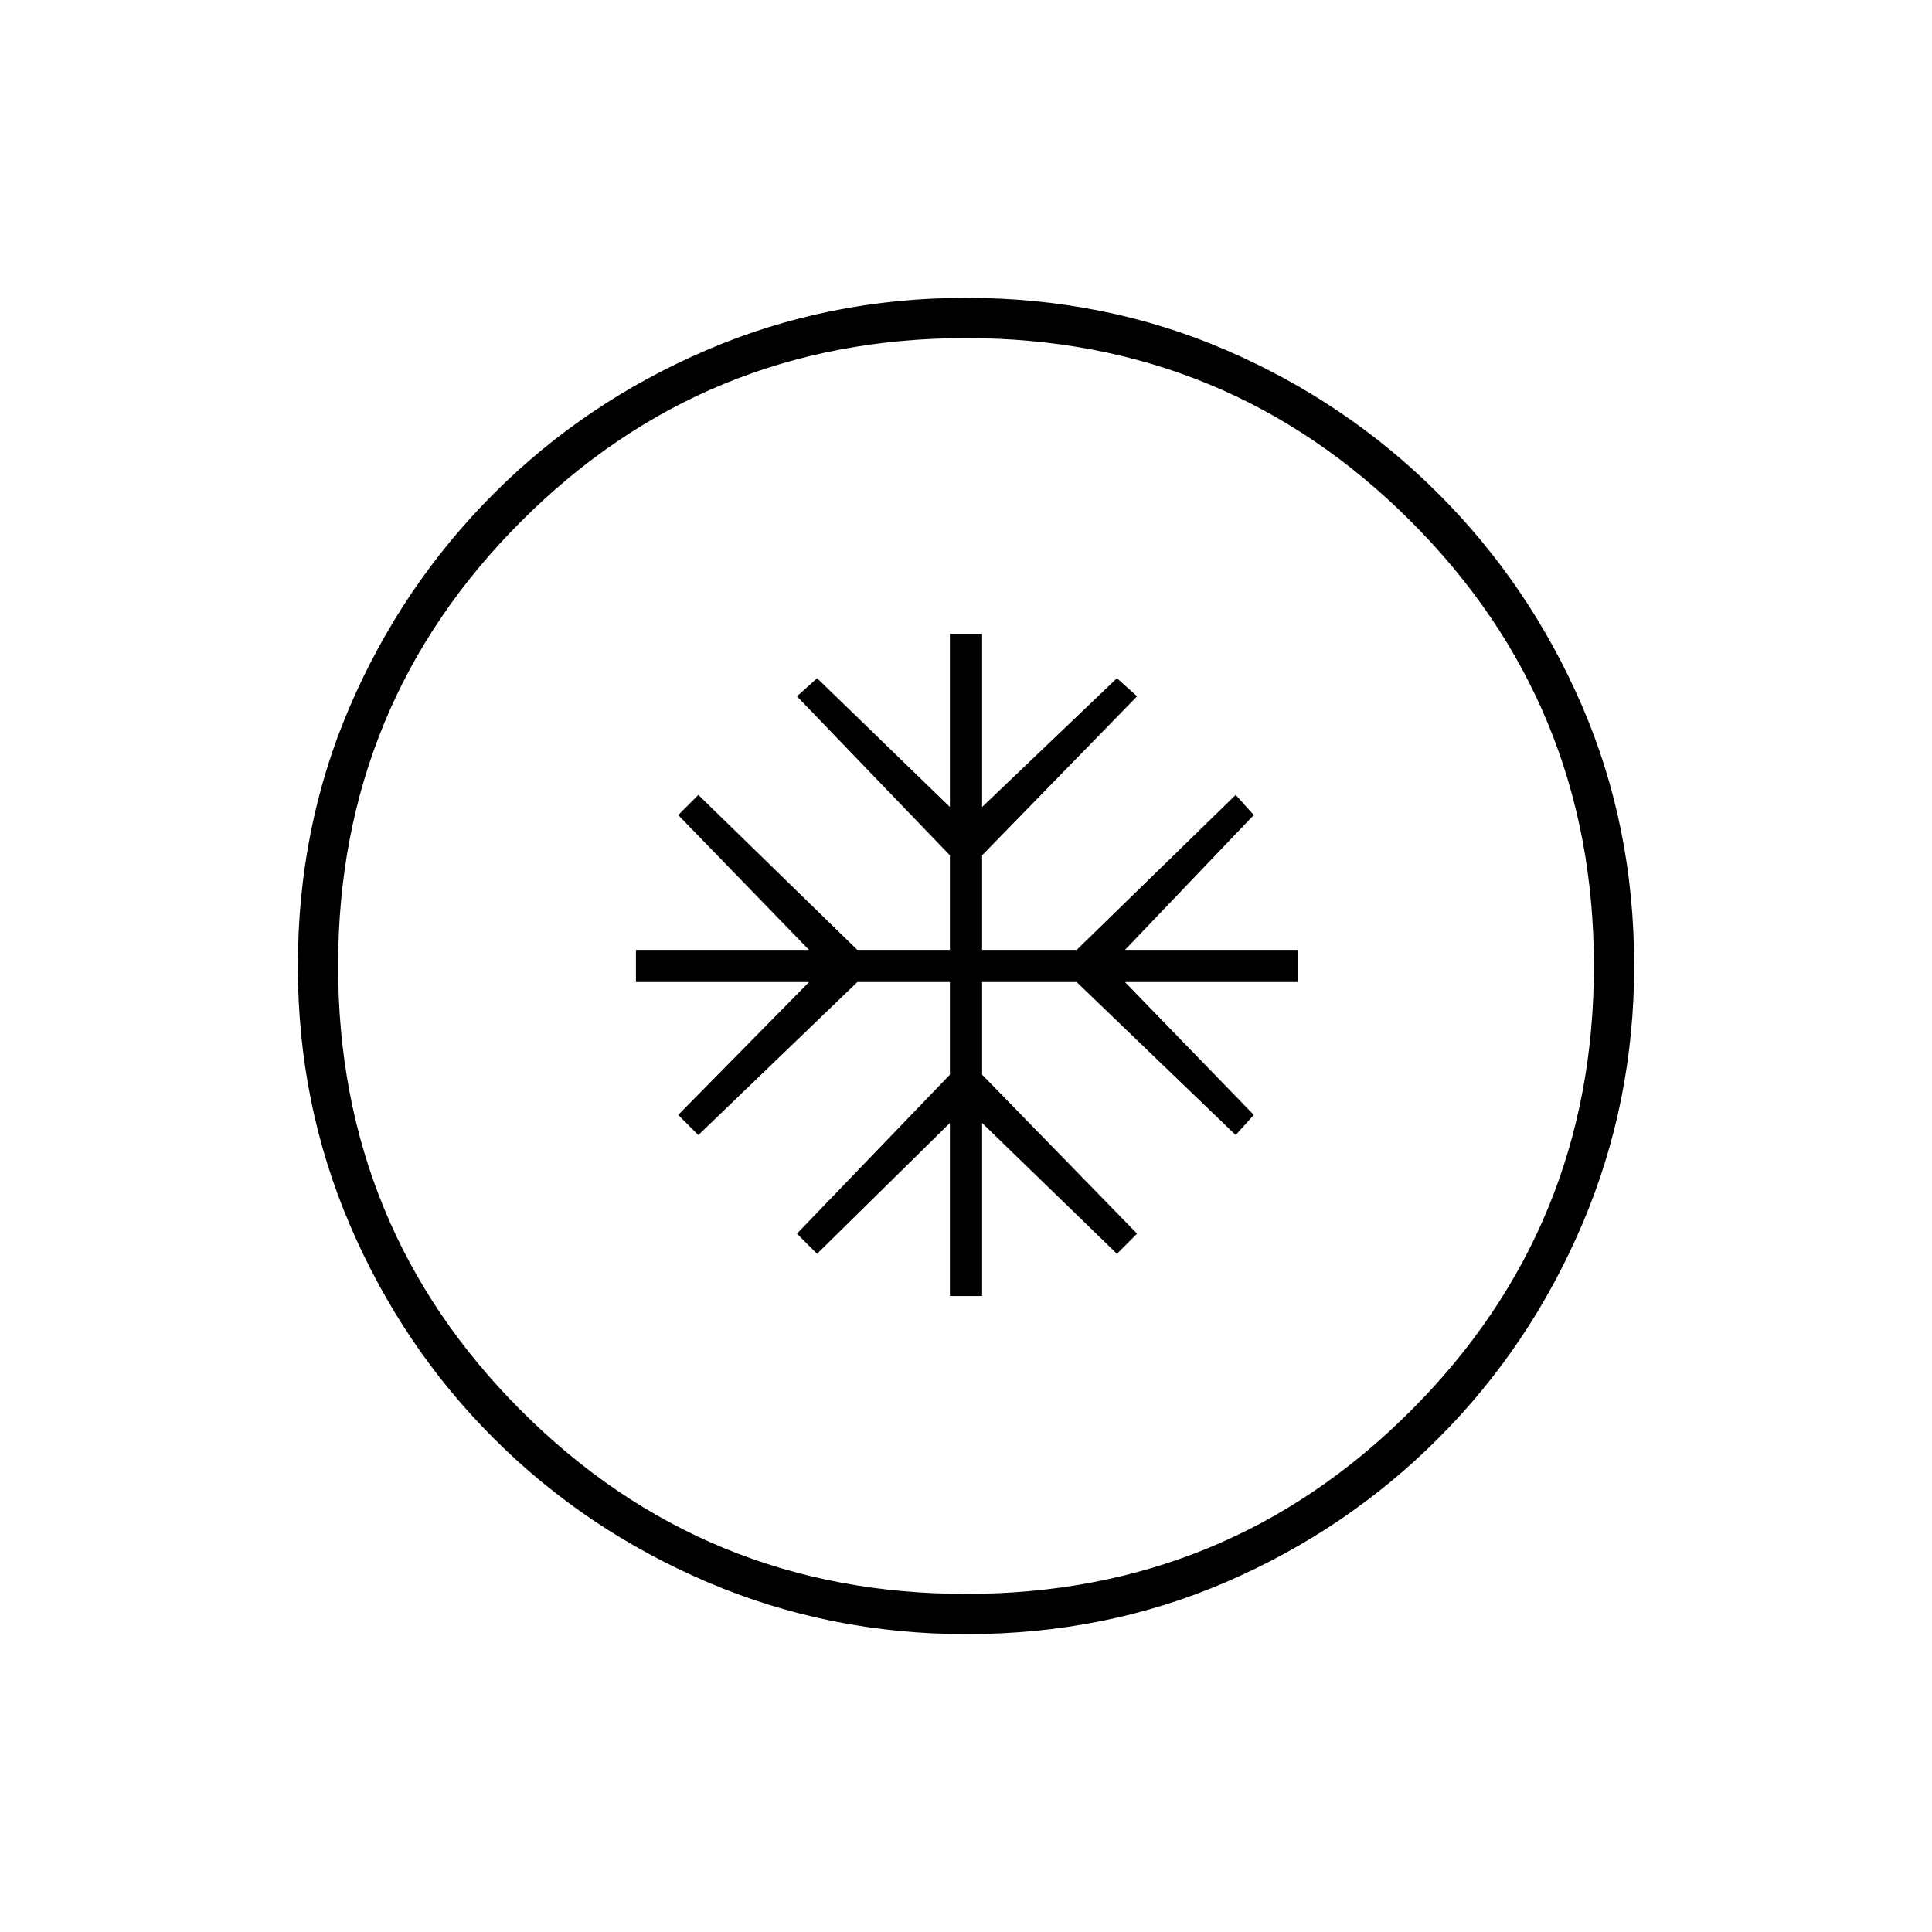 <svg xmlns="http://www.w3.org/2000/svg" height="20" viewBox="0 -960 960 960" width="20"><path d="M472-316h16v-86l67 65 10-10-77-79v-46h47l79 76 9-10-64-66h86v-16h-86l64-67-9-10-79 77h-47v-47l77-79-10-9-67 64v-86h-16v86l-66-64-10 9 76 79v47h-46l-79-77-10 10 65 67h-86v16h86l-65 66 10 10 79-76h46v46l-76 79 10 10 66-65v86Zm8.17 168q-68.17 0-128.73-25.89-60.56-25.89-106.07-71.35-45.52-45.46-71.44-105.93Q148-411.65 148-479.83q0-69.17 25.89-129.23 25.89-60.06 71.35-105.57 45.46-45.52 105.93-71.44Q411.65-812 479.83-812q69.17 0 129.23 25.89 60.06 25.89 105.57 71.35 45.52 45.46 71.44 105.43Q812-549.35 812-480.17q0 68.17-25.89 128.73-25.89 60.56-71.35 106.07-45.46 45.52-105.43 71.44Q549.35-148 480.17-148Zm-.17-20q130 0 221-91t91-221q0-130-91-221t-221-91q-130 0-221 91t-91 221q0 130 91 221t221 91Zm0-312Z"/></svg>